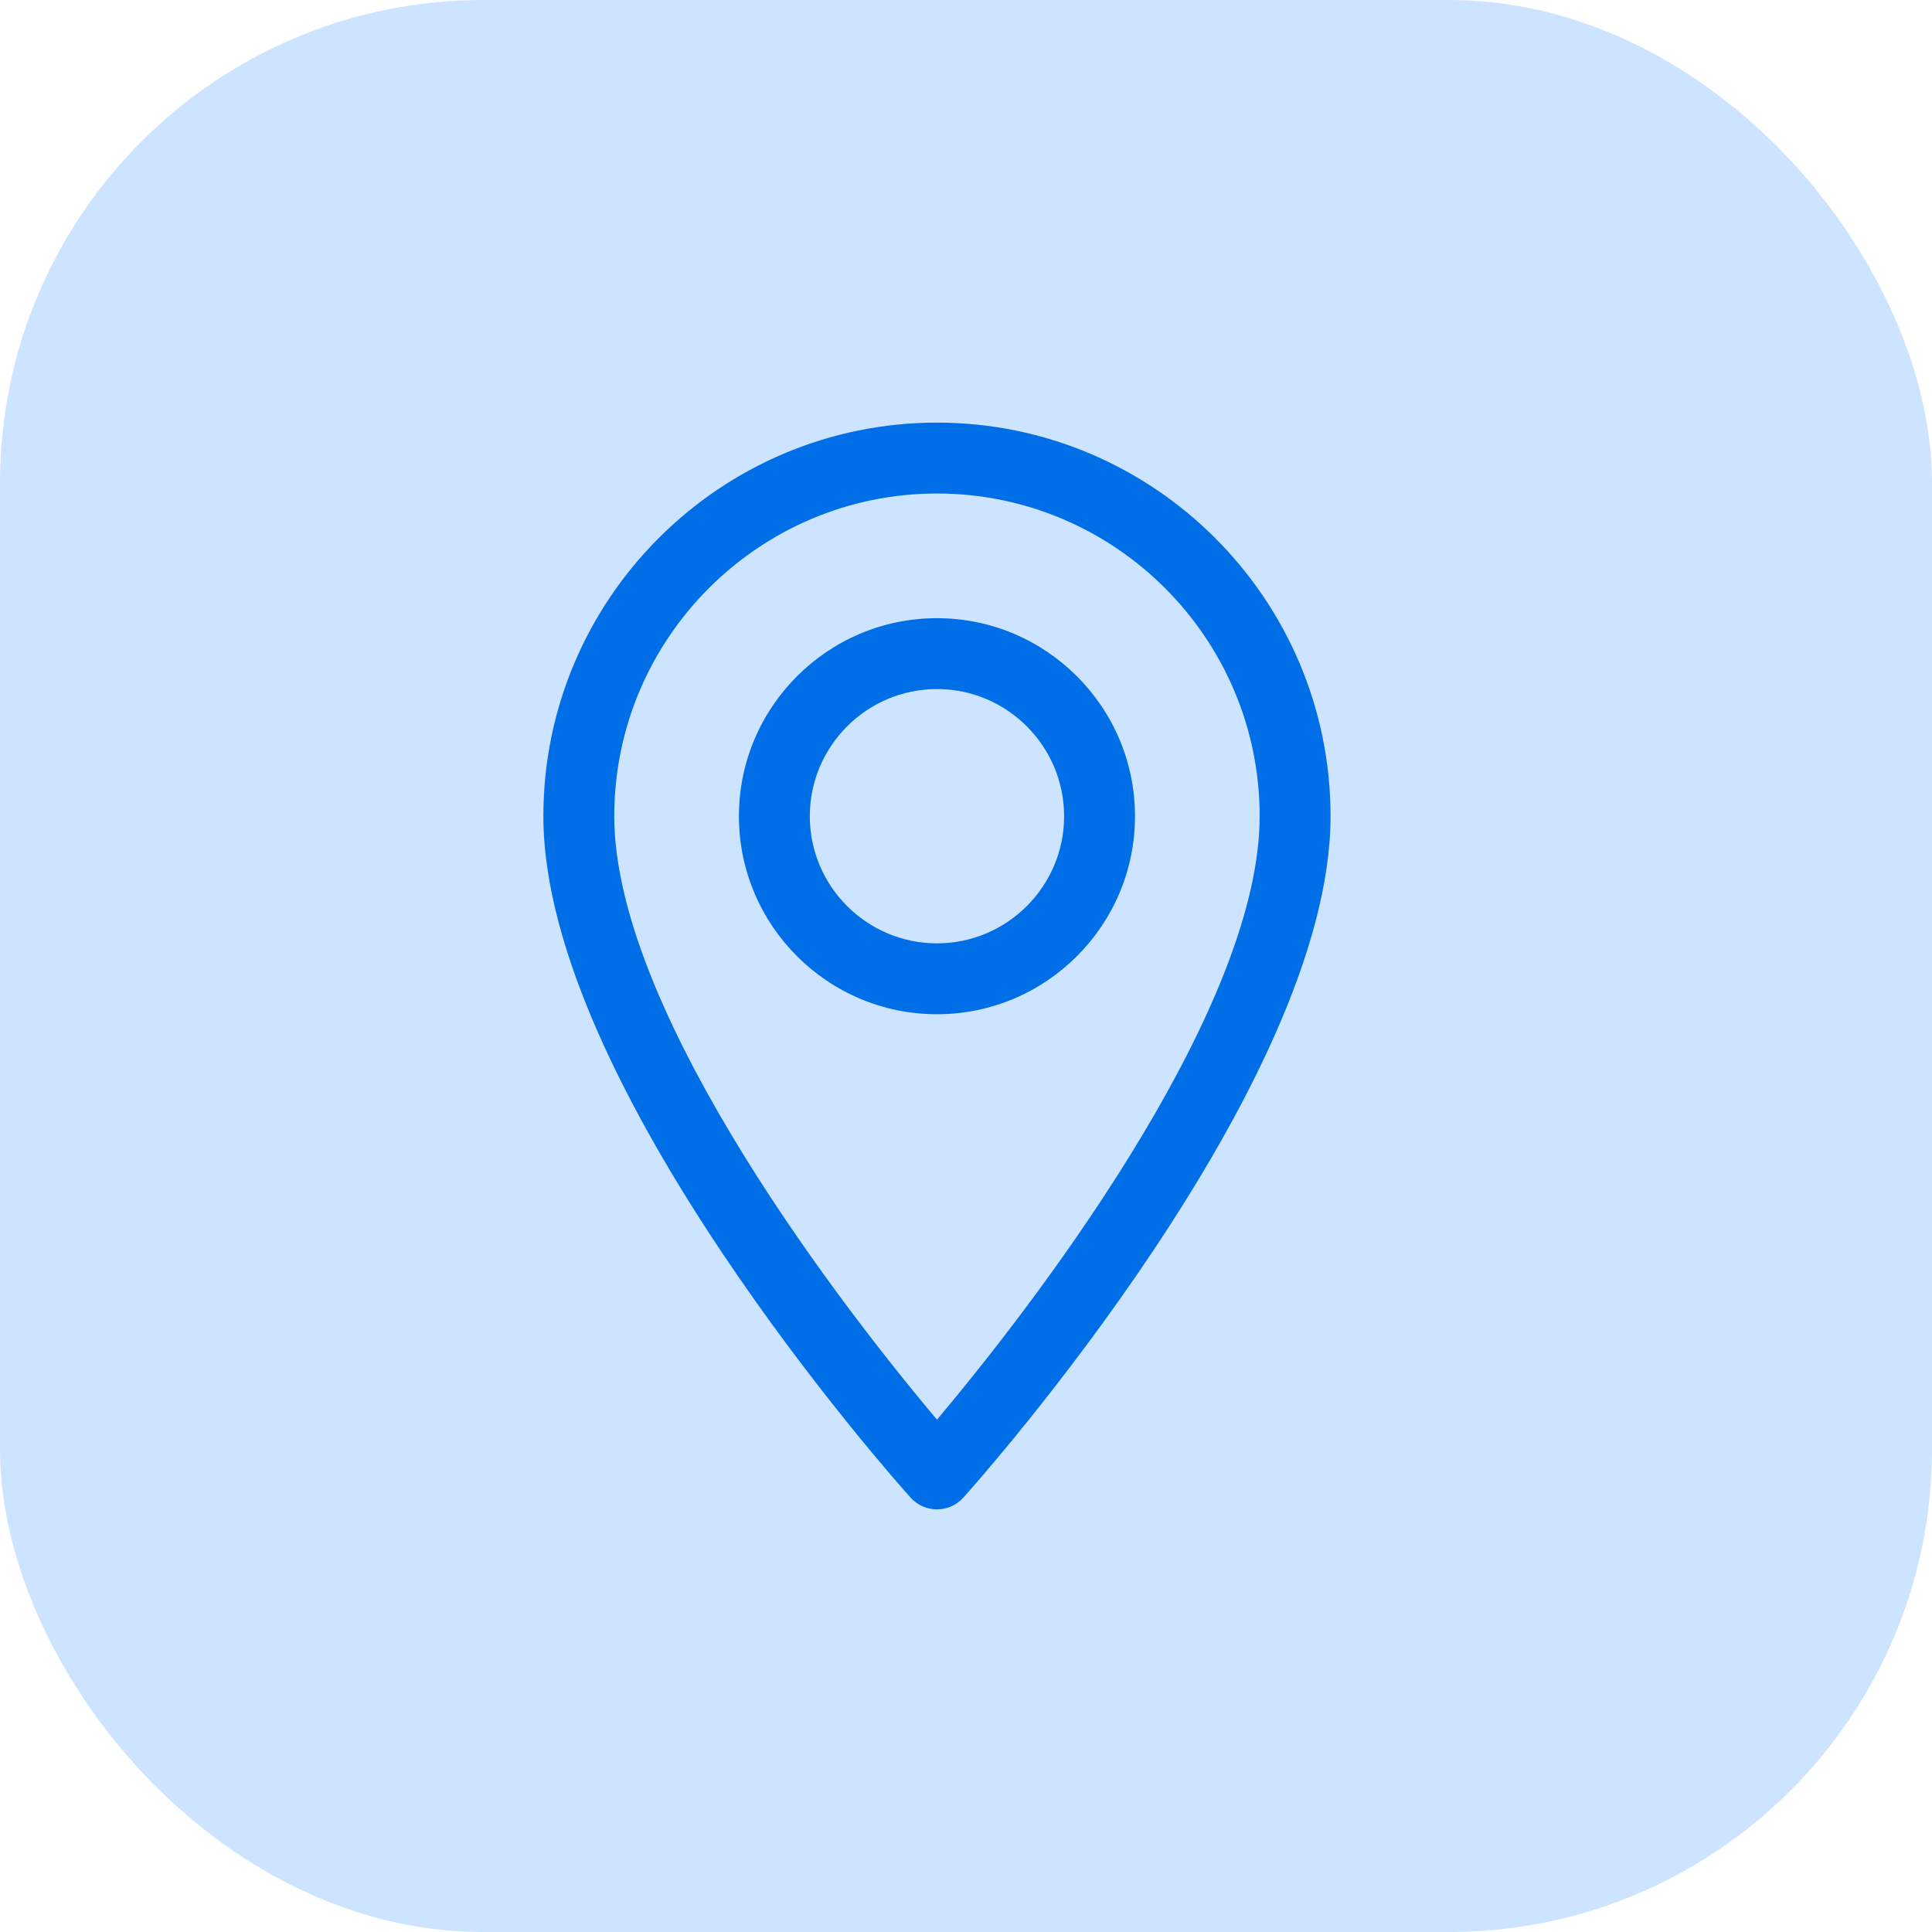 <svg width="32" height="32" viewBox="0 0 32 32" fill="none" xmlns="http://www.w3.org/2000/svg">
<rect width="32" height="32" rx="8" fill="#CCE4FF"/>
<path d="M15.519 7C11.924 7 9 9.924 9 13.519C9 17.98 14.834 24.529 15.082 24.805C15.316 25.065 15.723 25.065 15.956 24.805C16.204 24.529 22.038 17.98 22.038 13.519C22.038 9.924 19.113 7 15.519 7ZM15.519 23.514C13.556 21.182 10.174 16.581 10.174 13.519C10.174 10.572 12.572 8.174 15.519 8.174C18.466 8.174 20.864 10.572 20.864 13.519C20.864 16.581 17.483 21.181 15.519 23.514Z" fill="#006EE6"/>
<path d="M15.519 10.239C13.71 10.239 12.239 11.711 12.239 13.519C12.239 15.328 13.71 16.799 15.519 16.799C17.327 16.799 18.799 15.328 18.799 13.519C18.799 11.711 17.327 10.239 15.519 10.239ZM15.519 15.625C14.358 15.625 13.413 14.68 13.413 13.519C13.413 12.358 14.358 11.413 15.519 11.413C16.68 11.413 17.625 12.358 17.625 13.519C17.625 14.68 16.68 15.625 15.519 15.625Z" fill="#006EE6"/>
</svg>
